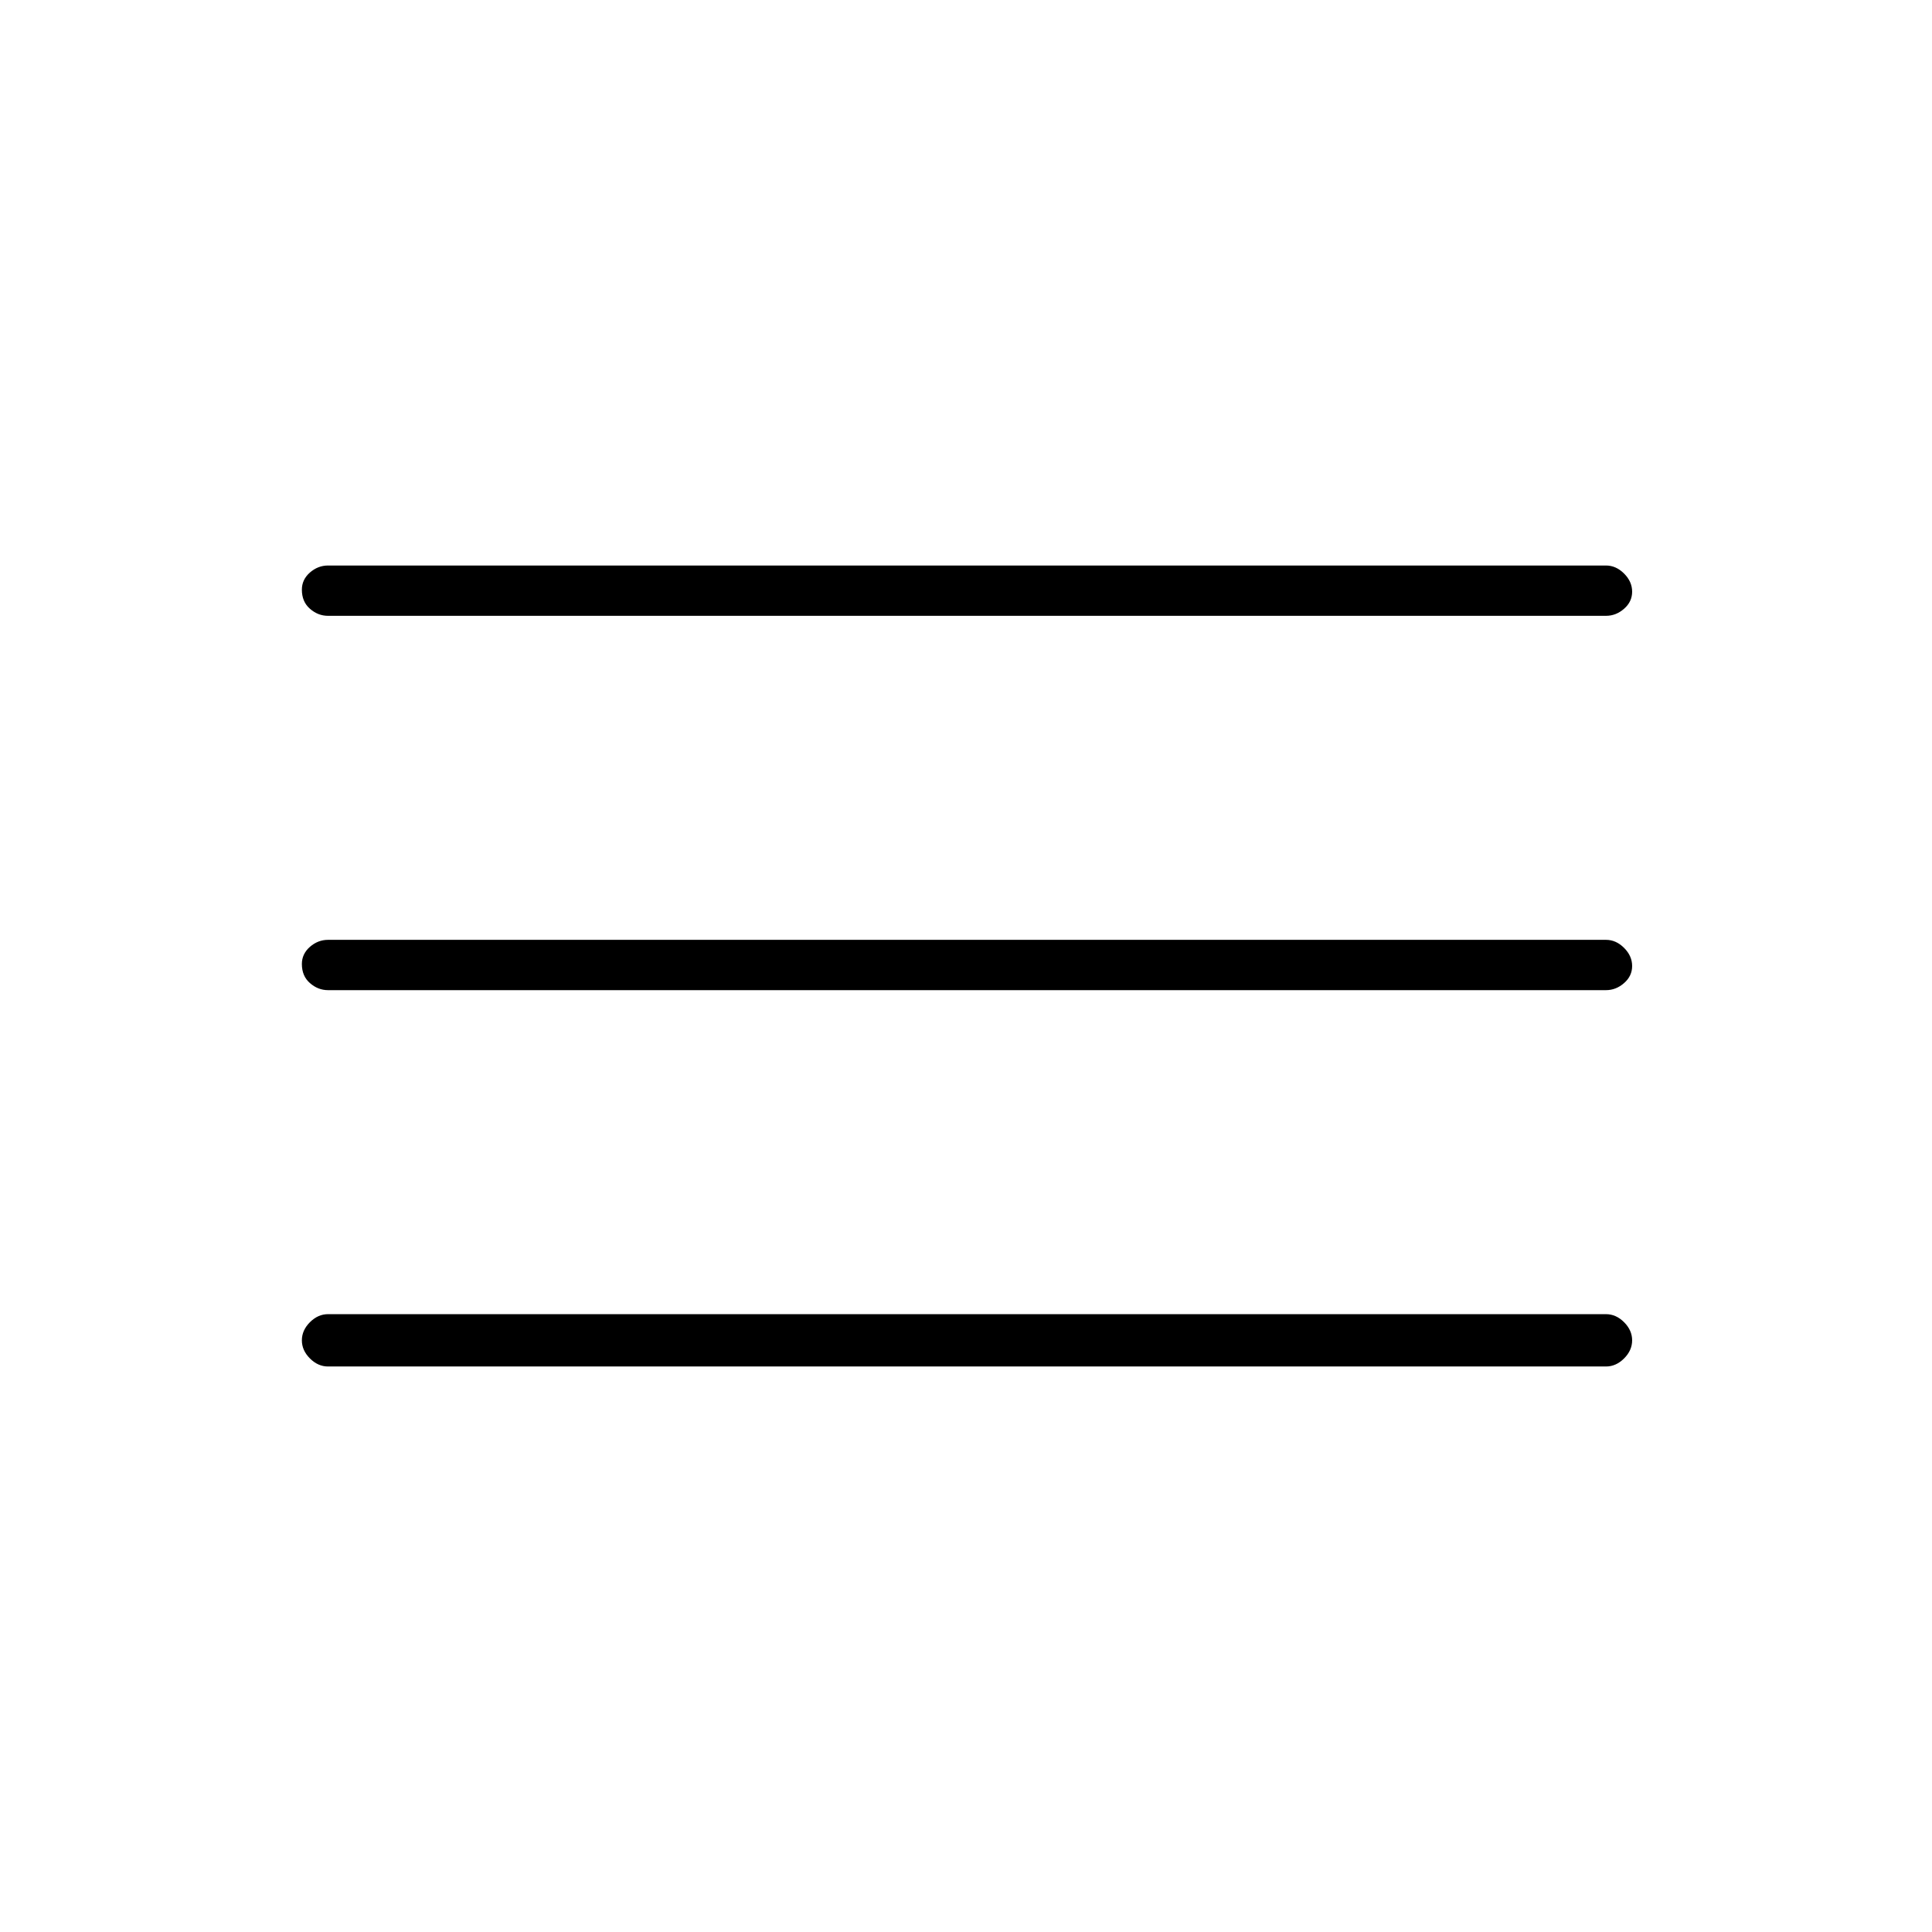 <svg xmlns="http://www.w3.org/2000/svg" height="24" width="24"><path d="M4.075 16.975Q3.95 16.975 3.85 16.875Q3.75 16.775 3.75 16.65Q3.75 16.525 3.85 16.425Q3.95 16.325 4.075 16.325H19.95Q20.075 16.325 20.175 16.425Q20.275 16.525 20.275 16.65Q20.275 16.775 20.175 16.875Q20.075 16.975 19.95 16.975ZM4.075 12.3Q3.95 12.3 3.85 12.212Q3.75 12.125 3.75 11.975Q3.75 11.85 3.85 11.762Q3.95 11.675 4.075 11.675H19.95Q20.075 11.675 20.175 11.775Q20.275 11.875 20.275 12Q20.275 12.125 20.175 12.212Q20.075 12.3 19.95 12.3ZM4.075 7.65Q3.95 7.65 3.85 7.562Q3.75 7.475 3.75 7.325Q3.75 7.2 3.85 7.112Q3.95 7.025 4.075 7.025H19.95Q20.075 7.025 20.175 7.125Q20.275 7.225 20.275 7.35Q20.275 7.475 20.175 7.562Q20.075 7.65 19.95 7.65Z"/></svg>